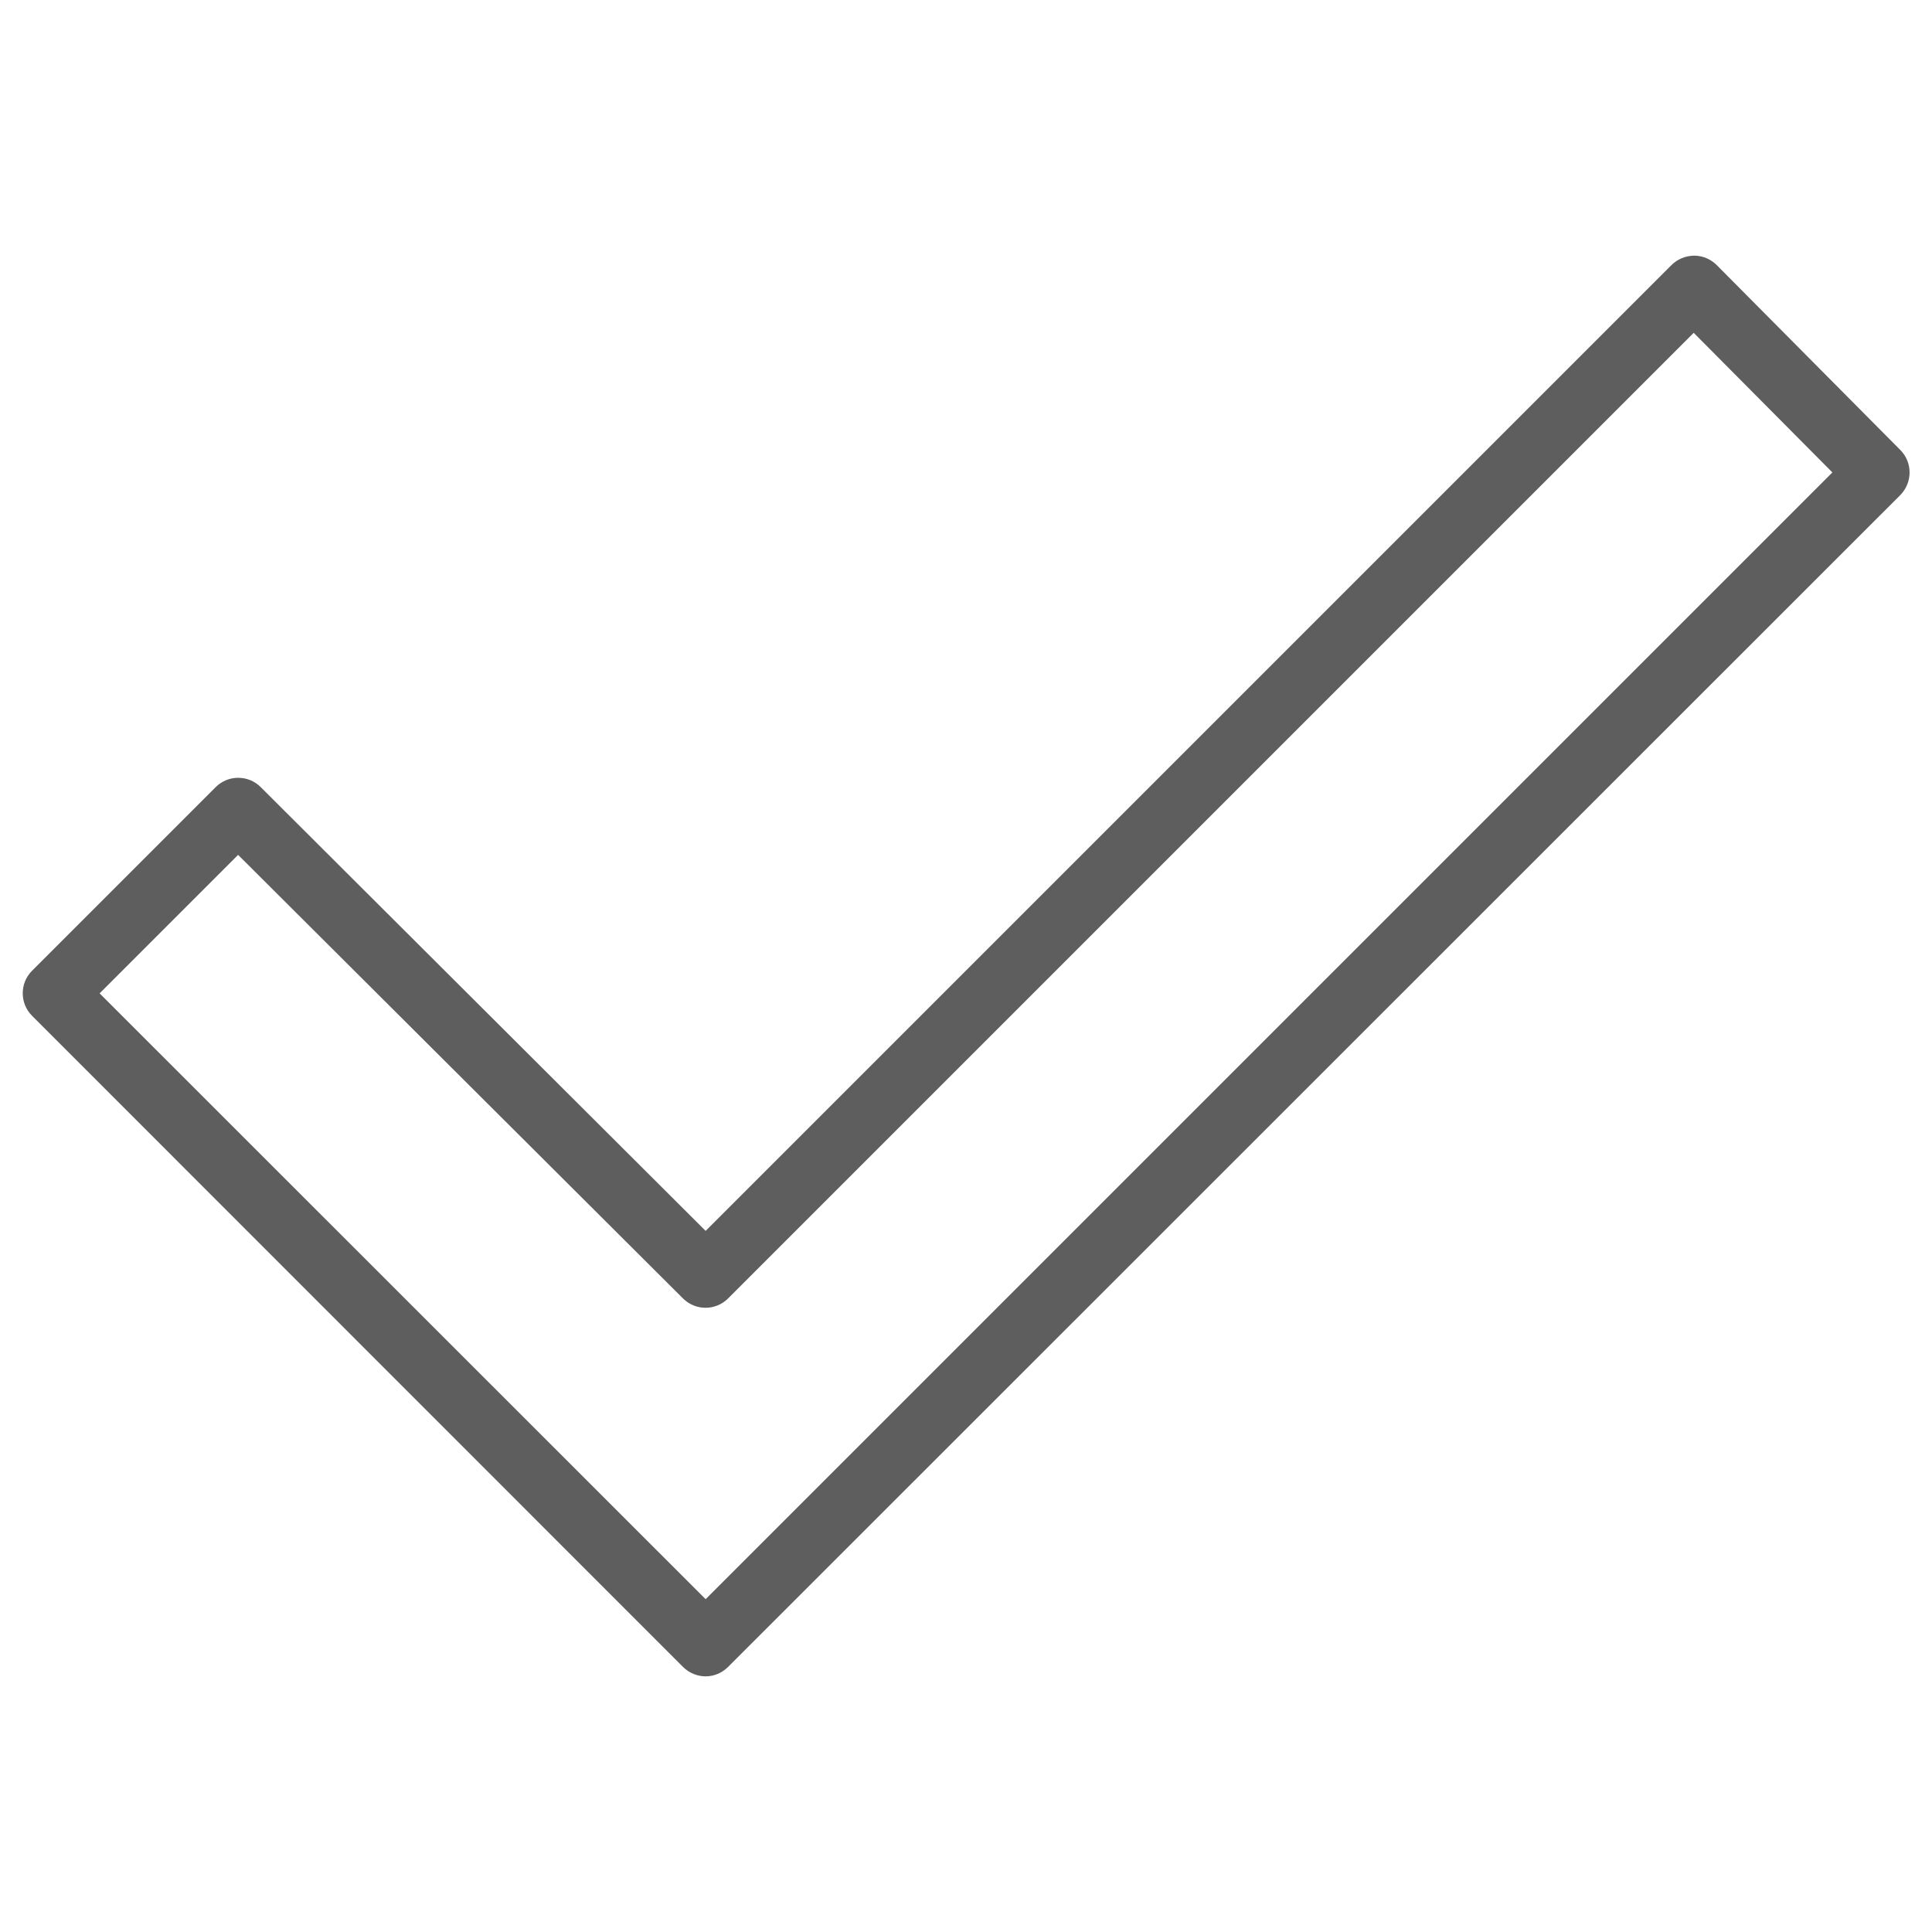 <?xml version="1.0" encoding="utf-8"?>
<!-- Generator: Adobe Illustrator 24.1.0, SVG Export Plug-In . SVG Version: 6.00 Build 0)  -->
<svg version="1.1" xmlns="http://www.w3.org/2000/svg" xmlns:xlink="http://www.w3.org/1999/xlink" x="0px" y="0px"
	 viewBox="0 0 1024 1024" style="enable-background:new 0 0 1024 1024;" xml:space="preserve">
<style type="text/css">
	.st0{fill:#5F5E5E;}
	.st1{fill-rule:evenodd;clip-rule:evenodd;fill:#5F5E5E;}
	.st2{fill:#E30613;}
</style>
<g id="Layer_2">
</g>
<g id="Layer_1">
	<g>
		<g>
			<path class="st0" d="M374,888.5c-4.3,0-8.7-1.7-12-5L17,538.4c-6.6-6.6-6.6-17.3,0-23.9l97.3-97.3c6.6-6.6,17.3-6.6,23.9,0
				L374,652.4l511.9-511.9c3.2-3.2,7.5-4.9,12-5c4.5,0,8.8,1.8,12,5l97.3,98c6.6,6.6,6.5,17.3,0,23.9L385.9,883.5
				C382.6,886.8,378.3,888.5,374,888.5z M52.8,526.5L374,847.6l597.2-597.2l-73.5-74L385.9,688.2c-6.6,6.6-17.3,6.6-23.9,0
				L126.2,453.1L52.8,526.5z"/>
		</g>
	</g>
</g>
</svg>
